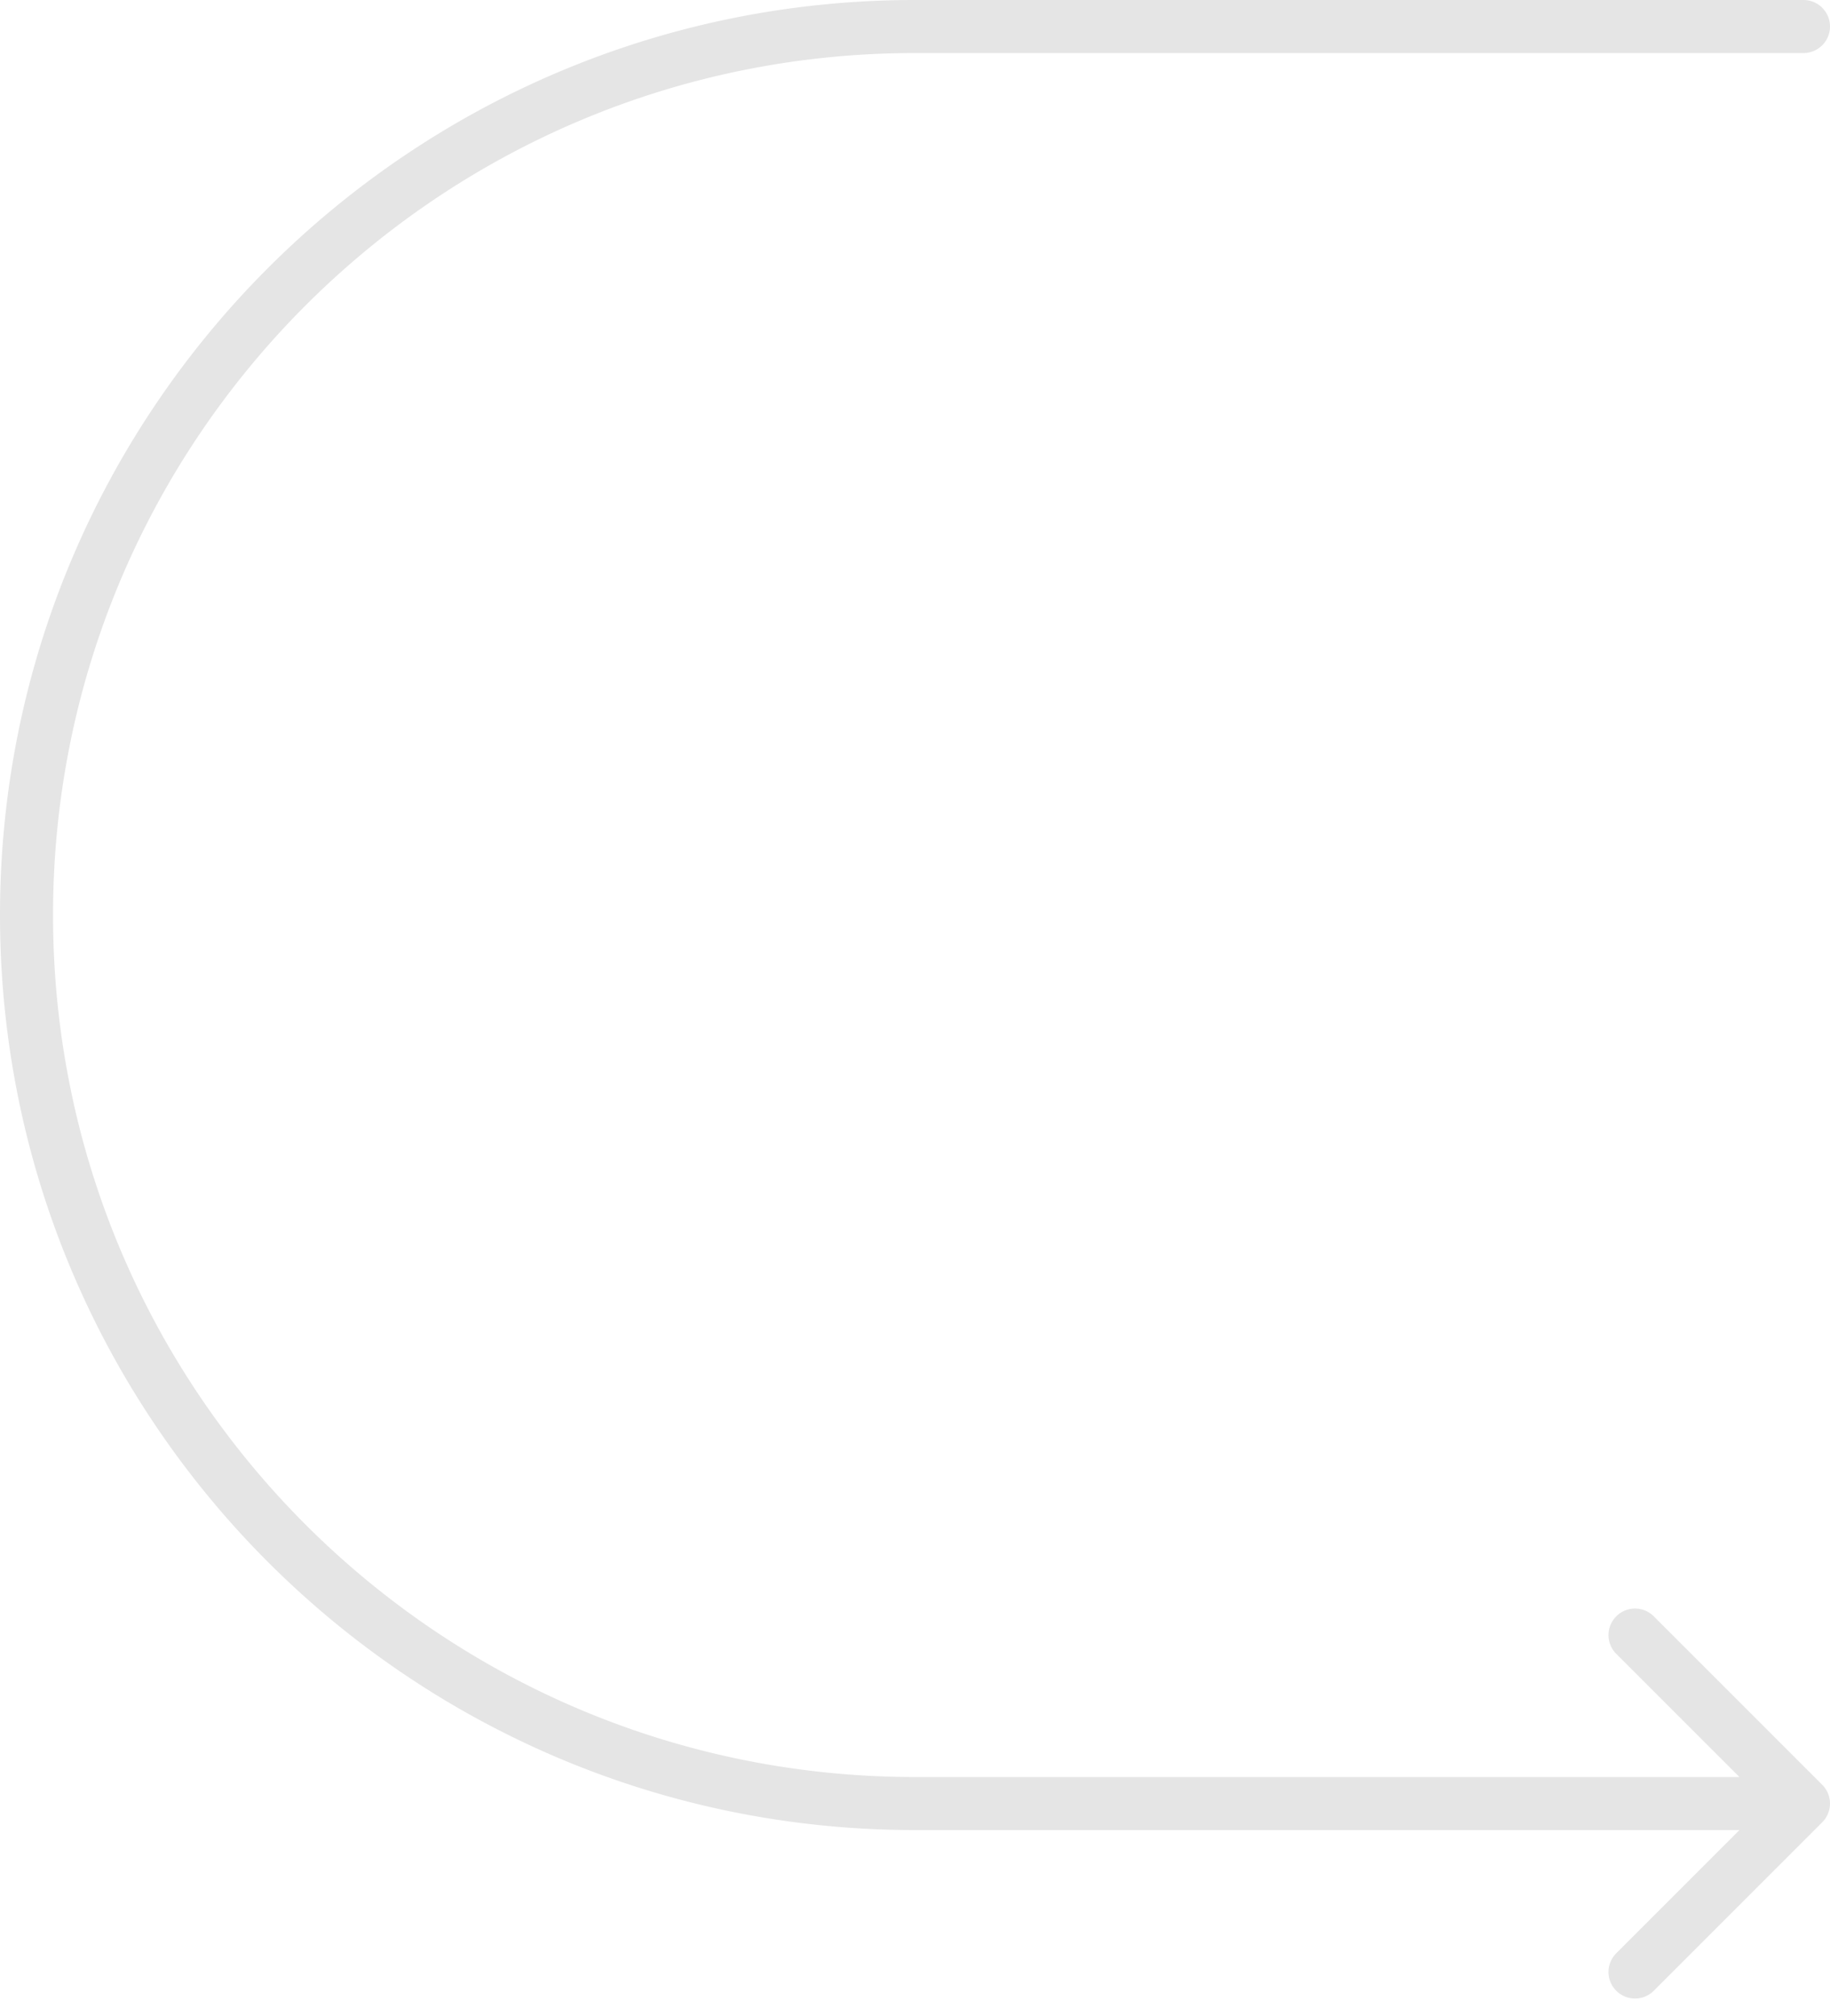 <svg width="69" height="76" viewBox="0 0 69 76" xmlns="http://www.w3.org/2000/svg" xmlns:xlink="http://www.w3.org/1999/xlink"><title>Vector</title><desc>Created using Figma</desc><use xlink:href="#a" transform="translate(1 1)" fill="#E5E5E5"/><defs><path id="a" d="M67 1a1 1 0 1 0 0-2v2zm.707 66.707a1 1 0 0 0 0-1.414l-6.364-6.364a1 1 0 0 0-1.414 1.414L65.586 67l-5.657 5.657a1 1 0 0 0 1.414 1.414l6.364-6.364zM33.5 1H67v-2H33.5v2zm0 67H67v-2H33.5v2zm0-69C14.446-1-1 14.446-1 33.5h2C1 15.55 15.55 1 33.5 1v-2zm0 67C15.55 66 1 51.45 1 33.5h-2C-1 52.554 14.446 68 33.5 68v-2z"/></defs></svg>
